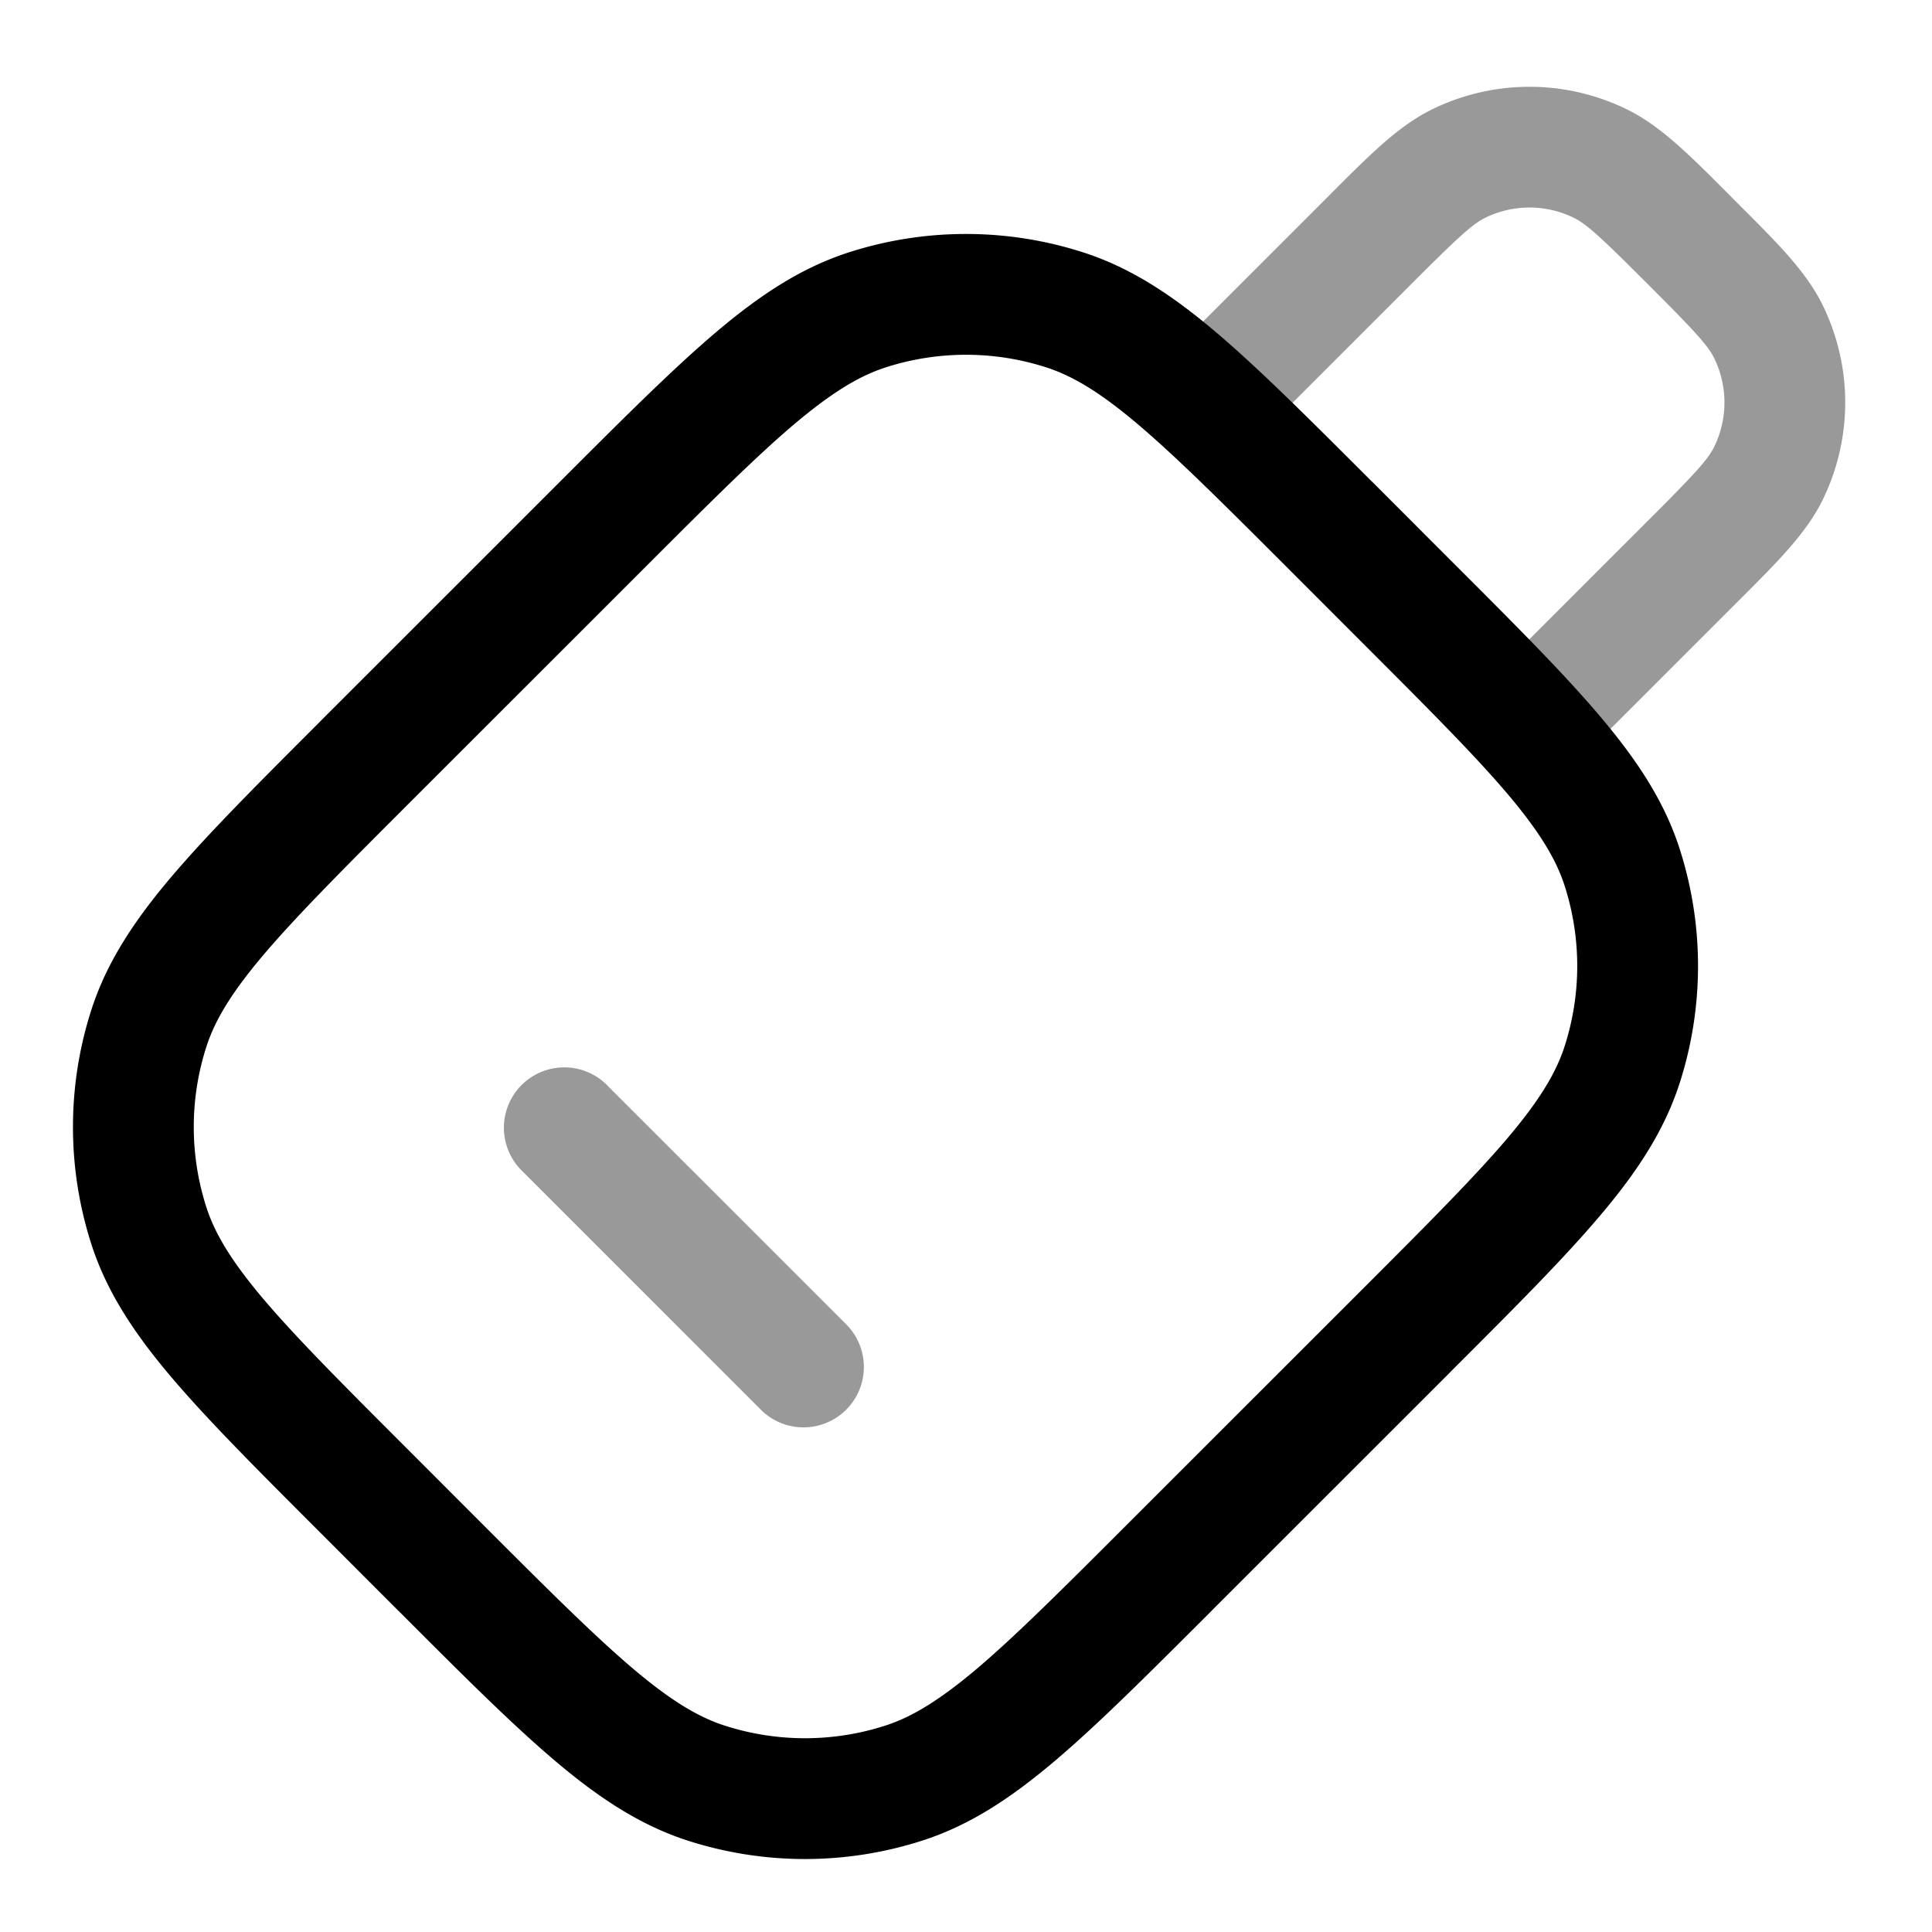 <svg xmlns="http://www.w3.org/2000/svg" width="24" height="24" fill="currentColor" viewBox="0 0 24 24">
  <path fill-rule="evenodd" d="M20.221 1.364a2.75 2.75 0 00-2.442 0c-.407.202-.763.559-1.224 1.02l-.085.086-2 2a.75.75 0 001.06 1.06l2-2c.588-.588.759-.744.915-.822a1.25 1.25 0 011.11 0c.156.078.327.234.915.822.588.588.744.759.822.915.173.35.173.76 0 1.11-.078.156-.234.327-.822.915l-2 2a.75.75 0 001.06 1.06l2-2 .086-.086c.461-.46.818-.816 1.02-1.223a2.75 2.75 0 000-2.442c-.202-.407-.559-.763-1.02-1.223l-.086-.086-.085-.086c-.46-.461-.817-.818-1.224-1.02zM7.531 13.47a.75.75 0 00-1.061 1.06l3 3a.75.75 0 001.06-1.06l-3-3z" opacity=".4"/>
  <path fill-rule="evenodd" d="M13.004 4.566a3.25 3.25 0 00-2.008 0c-.325.106-.665.31-1.14.712-.481.409-1.05.977-1.851 1.778l-2.95 2.949c-.8.8-1.368 1.37-1.777 1.851-.403.475-.606.815-.712 1.14a3.25 3.25 0 000 2.008c.106.325.31.665.712 1.14.409.481.977 1.05 1.778 1.851l.949.95c.8.8 1.37 1.368 1.851 1.777.475.403.815.606 1.14.712a3.25 3.25 0 002.008 0c.325-.106.665-.31 1.14-.712.481-.409 1.05-.977 1.851-1.778l2.95-2.949c.8-.8 1.368-1.37 1.777-1.851.403-.475.606-.815.712-1.14a3.25 3.25 0 000-2.008c-.106-.325-.31-.665-.712-1.14-.409-.481-.977-1.05-1.778-1.851l-.949-.95c-.8-.8-1.37-1.368-1.851-1.777-.475-.403-.815-.606-1.14-.712zm-2.472-1.427a4.75 4.75 0 012.936 0c.588.192 1.101.532 1.647.996.533.453 1.145 1.065 1.917 1.837l.024.023.949.95.023.023c.773.772 1.385 1.384 1.837 1.917.464.546.805 1.059.996 1.647a4.75 4.75 0 010 2.936c-.192.588-.532 1.101-.996 1.647-.452.533-1.064 1.145-1.837 1.917l-.023.024-2.95 2.949-.022.023c-.773.772-1.385 1.385-1.918 1.837-.546.464-1.059.805-1.647.996-.954.31-1.982.31-2.936 0-.588-.192-1.101-.532-1.647-.996-.533-.452-1.145-1.064-1.917-1.837l-.024-.023-.949-.95-.023-.023c-.772-.772-1.384-1.384-1.837-1.917-.464-.546-.804-1.059-.996-1.647a4.75 4.75 0 010-2.936c.192-.588.532-1.101.996-1.647.453-.533 1.065-1.145 1.837-1.917l.023-.024 2.95-2.949.023-.023C7.74 5.2 8.352 4.588 8.885 4.135c.546-.464 1.059-.804 1.647-.996z"/>
</svg>

